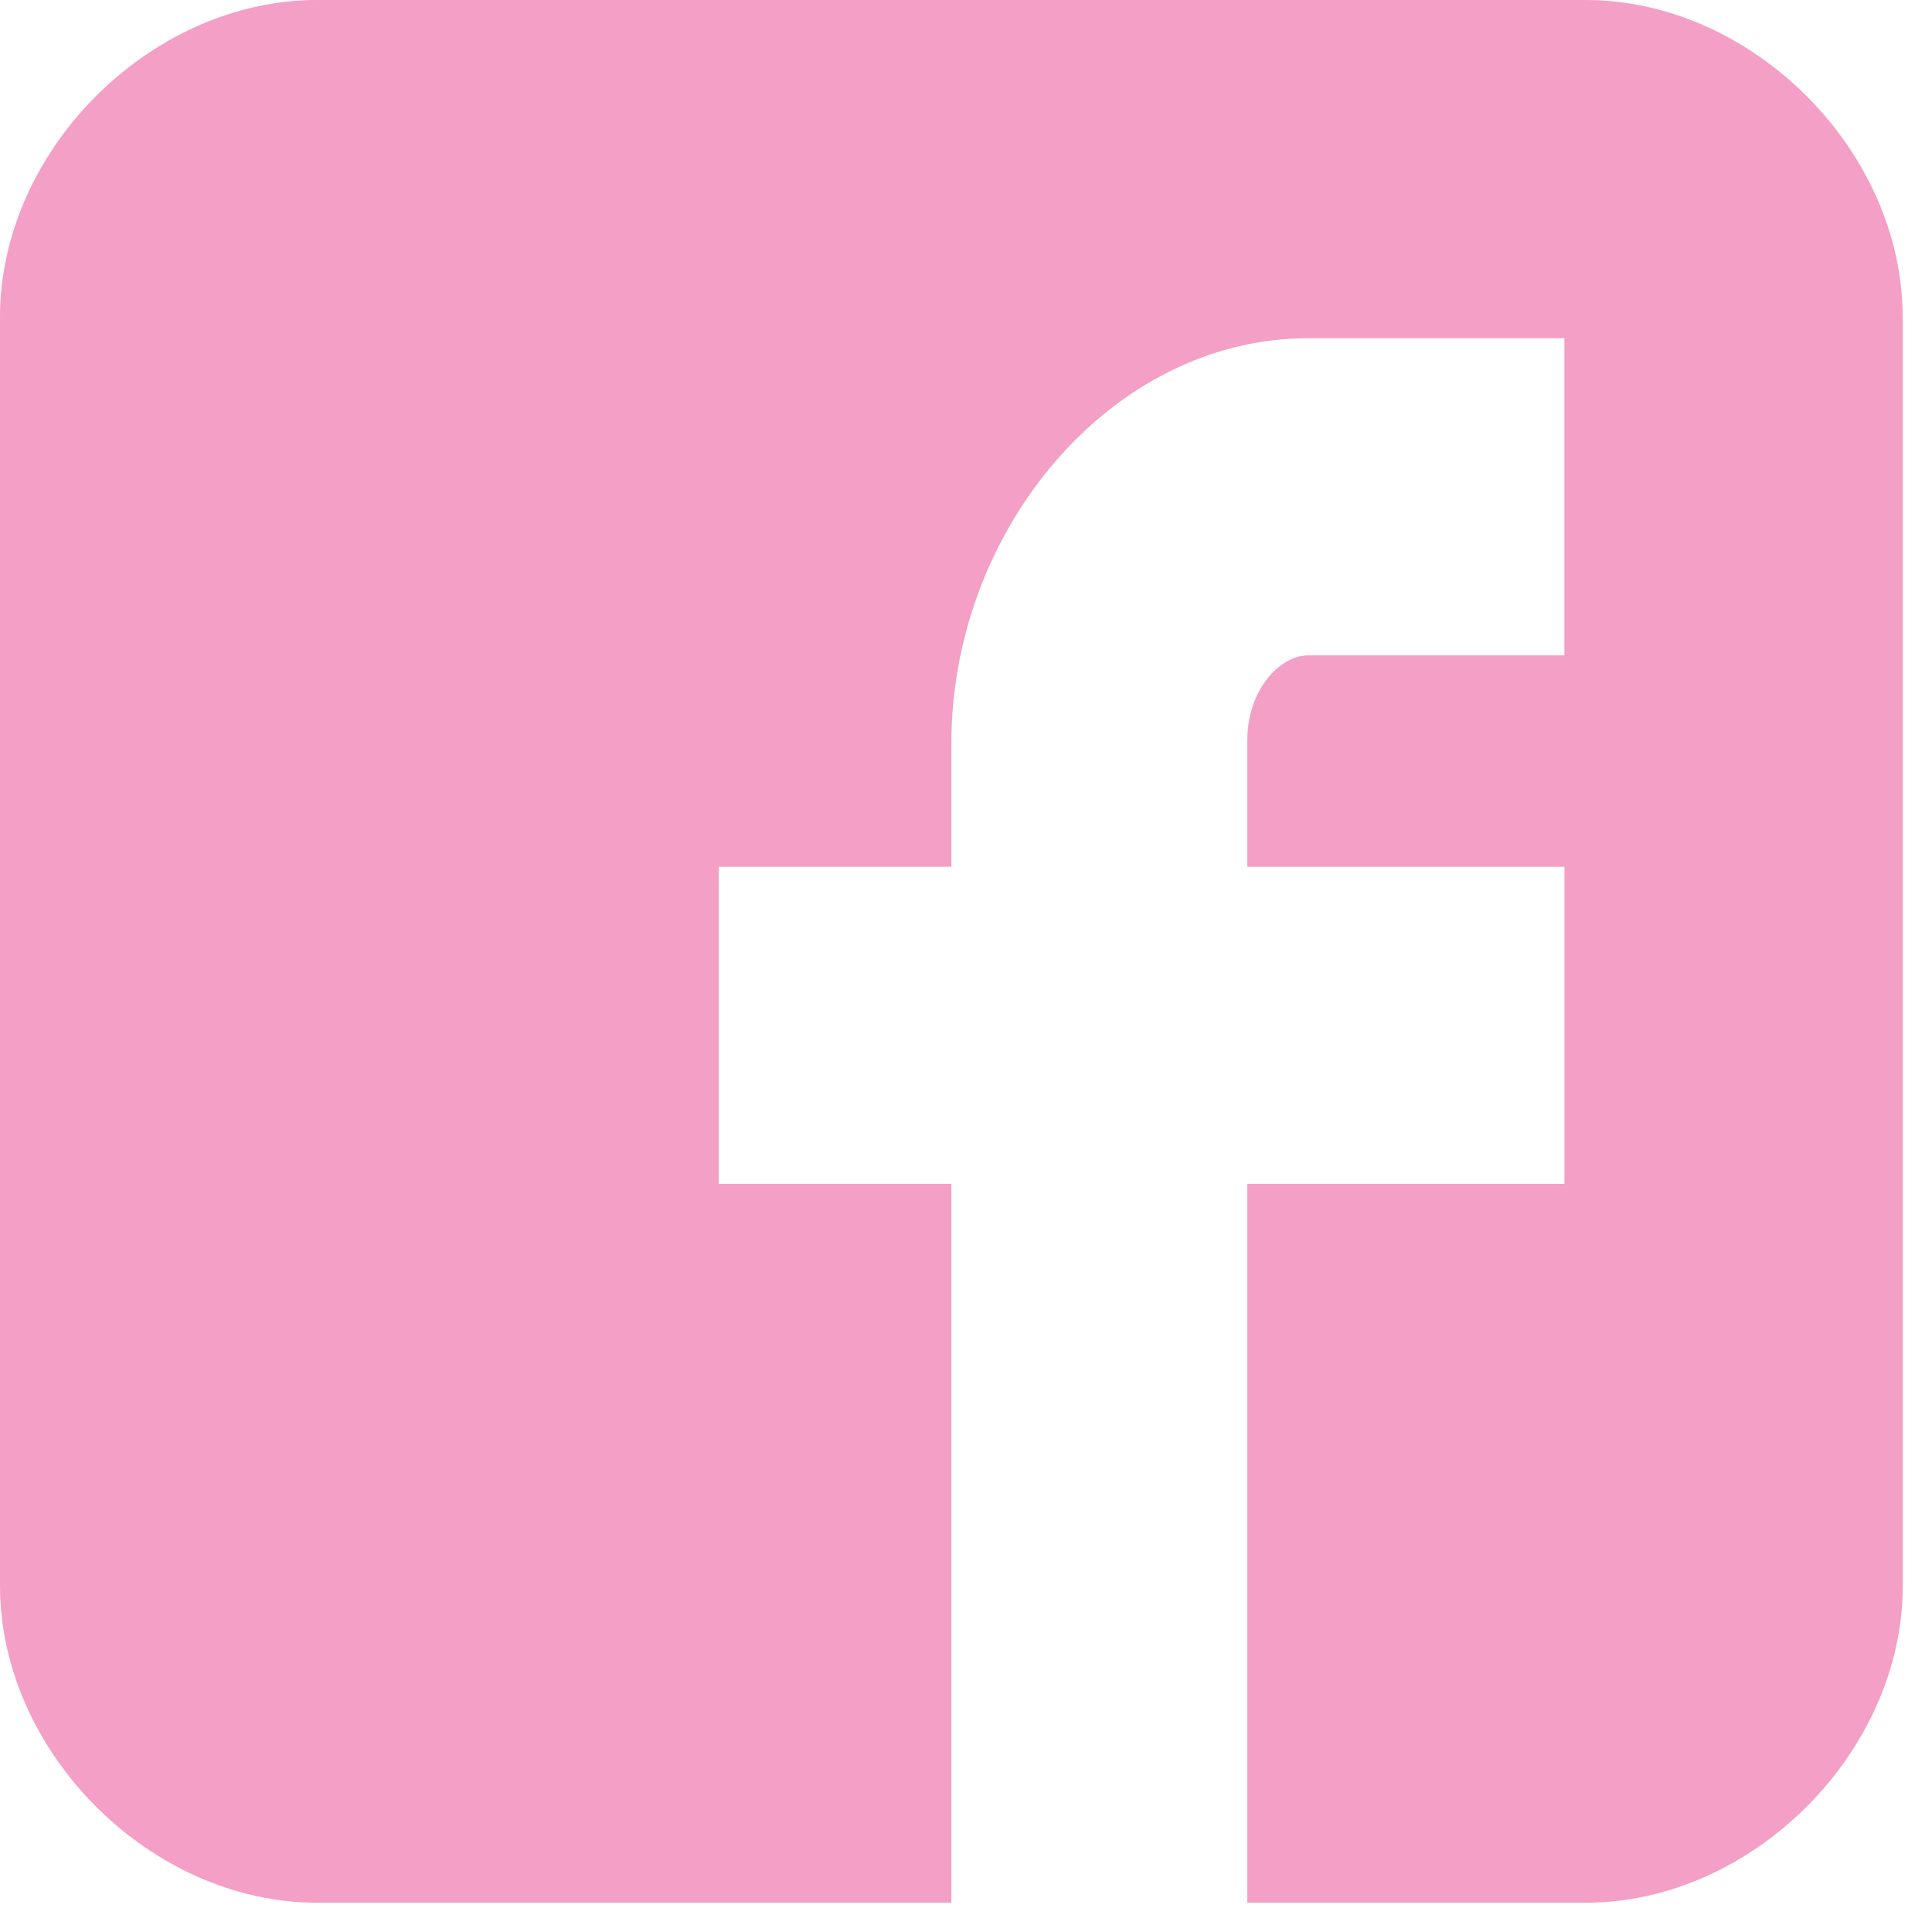 <?xml version="1.0" encoding="utf-8"?>
<!-- Generator: Adobe Illustrator 16.0.0, SVG Export Plug-In . SVG Version: 6.00 Build 0)  -->
<!DOCTYPE svg PUBLIC "-//W3C//DTD SVG 1.1//EN" "http://www.w3.org/Graphics/SVG/1.1/DTD/svg11.dtd">
<svg version="1.1" id="Layer_1" xmlns="http://www.w3.org/2000/svg" xmlns:xlink="http://www.w3.org/1999/xlink" x="0px" y="0px"
	 width="26px" height="26px" viewBox="0 0 26 26" enable-background="new 0 0 26 26" xml:space="preserve">
<title>002-facebook-logo</title>
<desc>Created with Sketch.</desc>
<g id="Mobile:-Landing-Page">
	<g id="Mobile-Landing-Page" transform="translate(-34, -4311)">
		<g id="INVITE" transform="translate(0, 3854)">
			<g id="Group-5" transform="translate(34, 457)">
				<g id="_x30_02-facebook-logo">
					<path id="Facebook__x28_alt_x29_-Copy" fill="#F49FC5" d="M25.605,4.268C25.605,2.025,23.58,0,21.338,0H4.268
						C2.024,0,0,2.025,0,4.268v17.07c0,2.242,2.024,4.268,4.268,4.268h8.535v-9.674h-3.13v-4.267h3.13v-1.663
						c0-2.868,2.152-5.45,4.801-5.45h3.449v4.268h-3.449c-0.377,0-0.818,0.458-0.818,1.145v1.7h4.268v4.267h-4.268v9.674h4.553
						c2.242,0,4.268-2.025,4.268-4.268V4.268z"/>
				</g>
			</g>
		</g>
	</g>
</g>
</svg>
